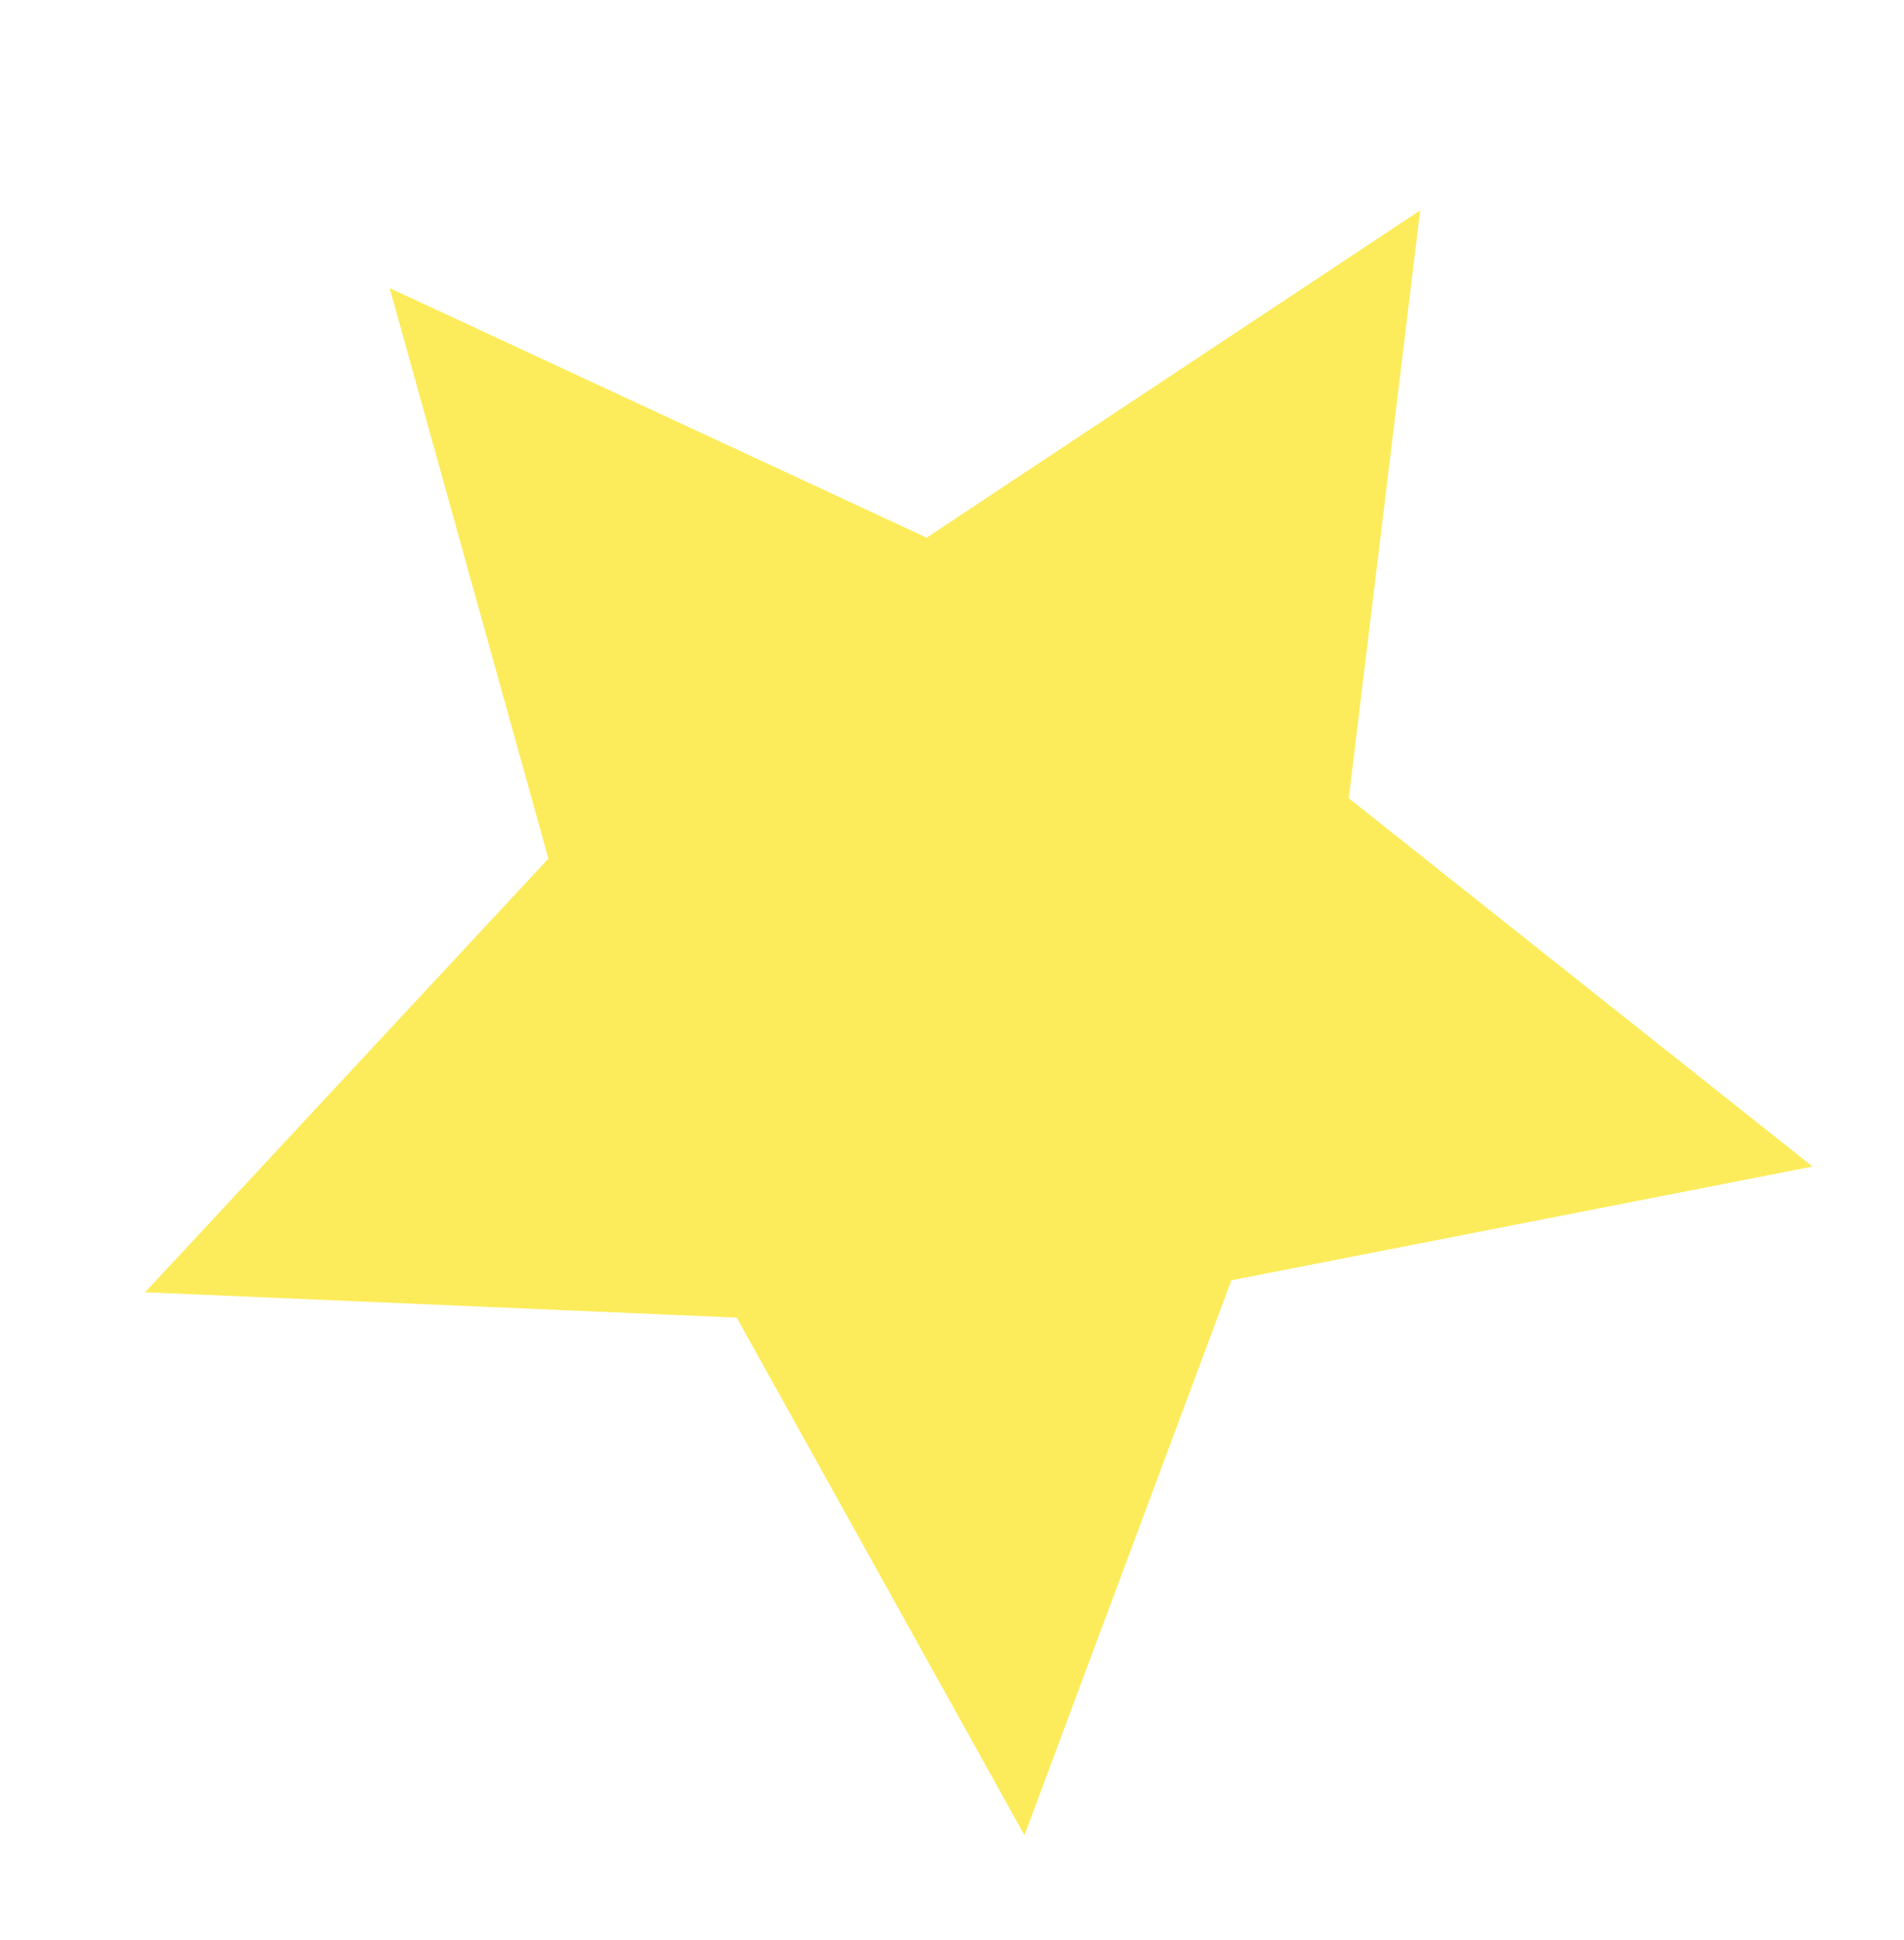 <svg width="53" height="54" viewBox="0 0 53 54" fill="none" xmlns="http://www.w3.org/2000/svg">
<g filter="url(#filter0_ddii_240_1536)">
<path d="M39.532 4.855L37.544 21.218L50.454 31.469L34.276 34.635L28.517 50.08L20.507 35.673L4.038 34.968L15.265 22.898L10.846 7.018L25.794 13.965L39.532 4.855Z" fill="#FCEC5B"/>
</g>
<defs>
<filter id="filter0_ddii_240_1536" x="0.037" y="0.854" width="53.416" height="53.226" filterUnits="userSpaceOnUse" color-interpolation-filters="sRGB">
<feFlood flood-opacity="0" result="BackgroundImageFix"/>
<feColorMatrix in="SourceAlpha" type="matrix" values="0 0 0 0 0 0 0 0 0 0 0 0 0 0 0 0 0 0 127 0" result="hardAlpha"/>
<feOffset dy="1"/>
<feGaussianBlur stdDeviation="1"/>
<feColorMatrix type="matrix" values="0 0 0 0 0.417 0 0 0 0 0.392 0 0 0 0 0.168 0 0 0 0.25 0"/>
<feBlend mode="normal" in2="BackgroundImageFix" result="effect1_dropShadow_240_1536"/>
<feColorMatrix in="SourceAlpha" type="matrix" values="0 0 0 0 0 0 0 0 0 0 0 0 0 0 0 0 0 0 127 0" result="hardAlpha"/>
<feOffset dx="-2" dy="-2"/>
<feGaussianBlur stdDeviation="1"/>
<feColorMatrix type="matrix" values="0 0 0 0 0.863 0 0 0 0 0.836 0 0 0 0 0.208 0 0 0 0.25 0"/>
<feBlend mode="normal" in2="effect1_dropShadow_240_1536" result="effect2_dropShadow_240_1536"/>
<feBlend mode="normal" in="SourceGraphic" in2="effect2_dropShadow_240_1536" result="shape"/>
<feColorMatrix in="SourceAlpha" type="matrix" values="0 0 0 0 0 0 0 0 0 0 0 0 0 0 0 0 0 0 127 0" result="hardAlpha"/>
<feOffset dx="-1" dy="-2"/>
<feGaussianBlur stdDeviation="2.5"/>
<feComposite in2="hardAlpha" operator="arithmetic" k2="-1" k3="1"/>
<feColorMatrix type="matrix" values="0 0 0 0 0.692 0 0 0 0 0.522 0 0 0 0 0.086 0 0 0 0.25 0"/>
<feBlend mode="normal" in2="shape" result="effect3_innerShadow_240_1536"/>
<feColorMatrix in="SourceAlpha" type="matrix" values="0 0 0 0 0 0 0 0 0 0 0 0 0 0 0 0 0 0 127 0" result="hardAlpha"/>
<feOffset dx="3" dy="4"/>
<feGaussianBlur stdDeviation="2"/>
<feComposite in2="hardAlpha" operator="arithmetic" k2="-1" k3="1"/>
<feColorMatrix type="matrix" values="0 0 0 0 0.931 0 0 0 0 0.95 0 0 0 0 0 0 0 0 1 0"/>
<feBlend mode="normal" in2="effect3_innerShadow_240_1536" result="effect4_innerShadow_240_1536"/>
</filter>
</defs>
</svg>
